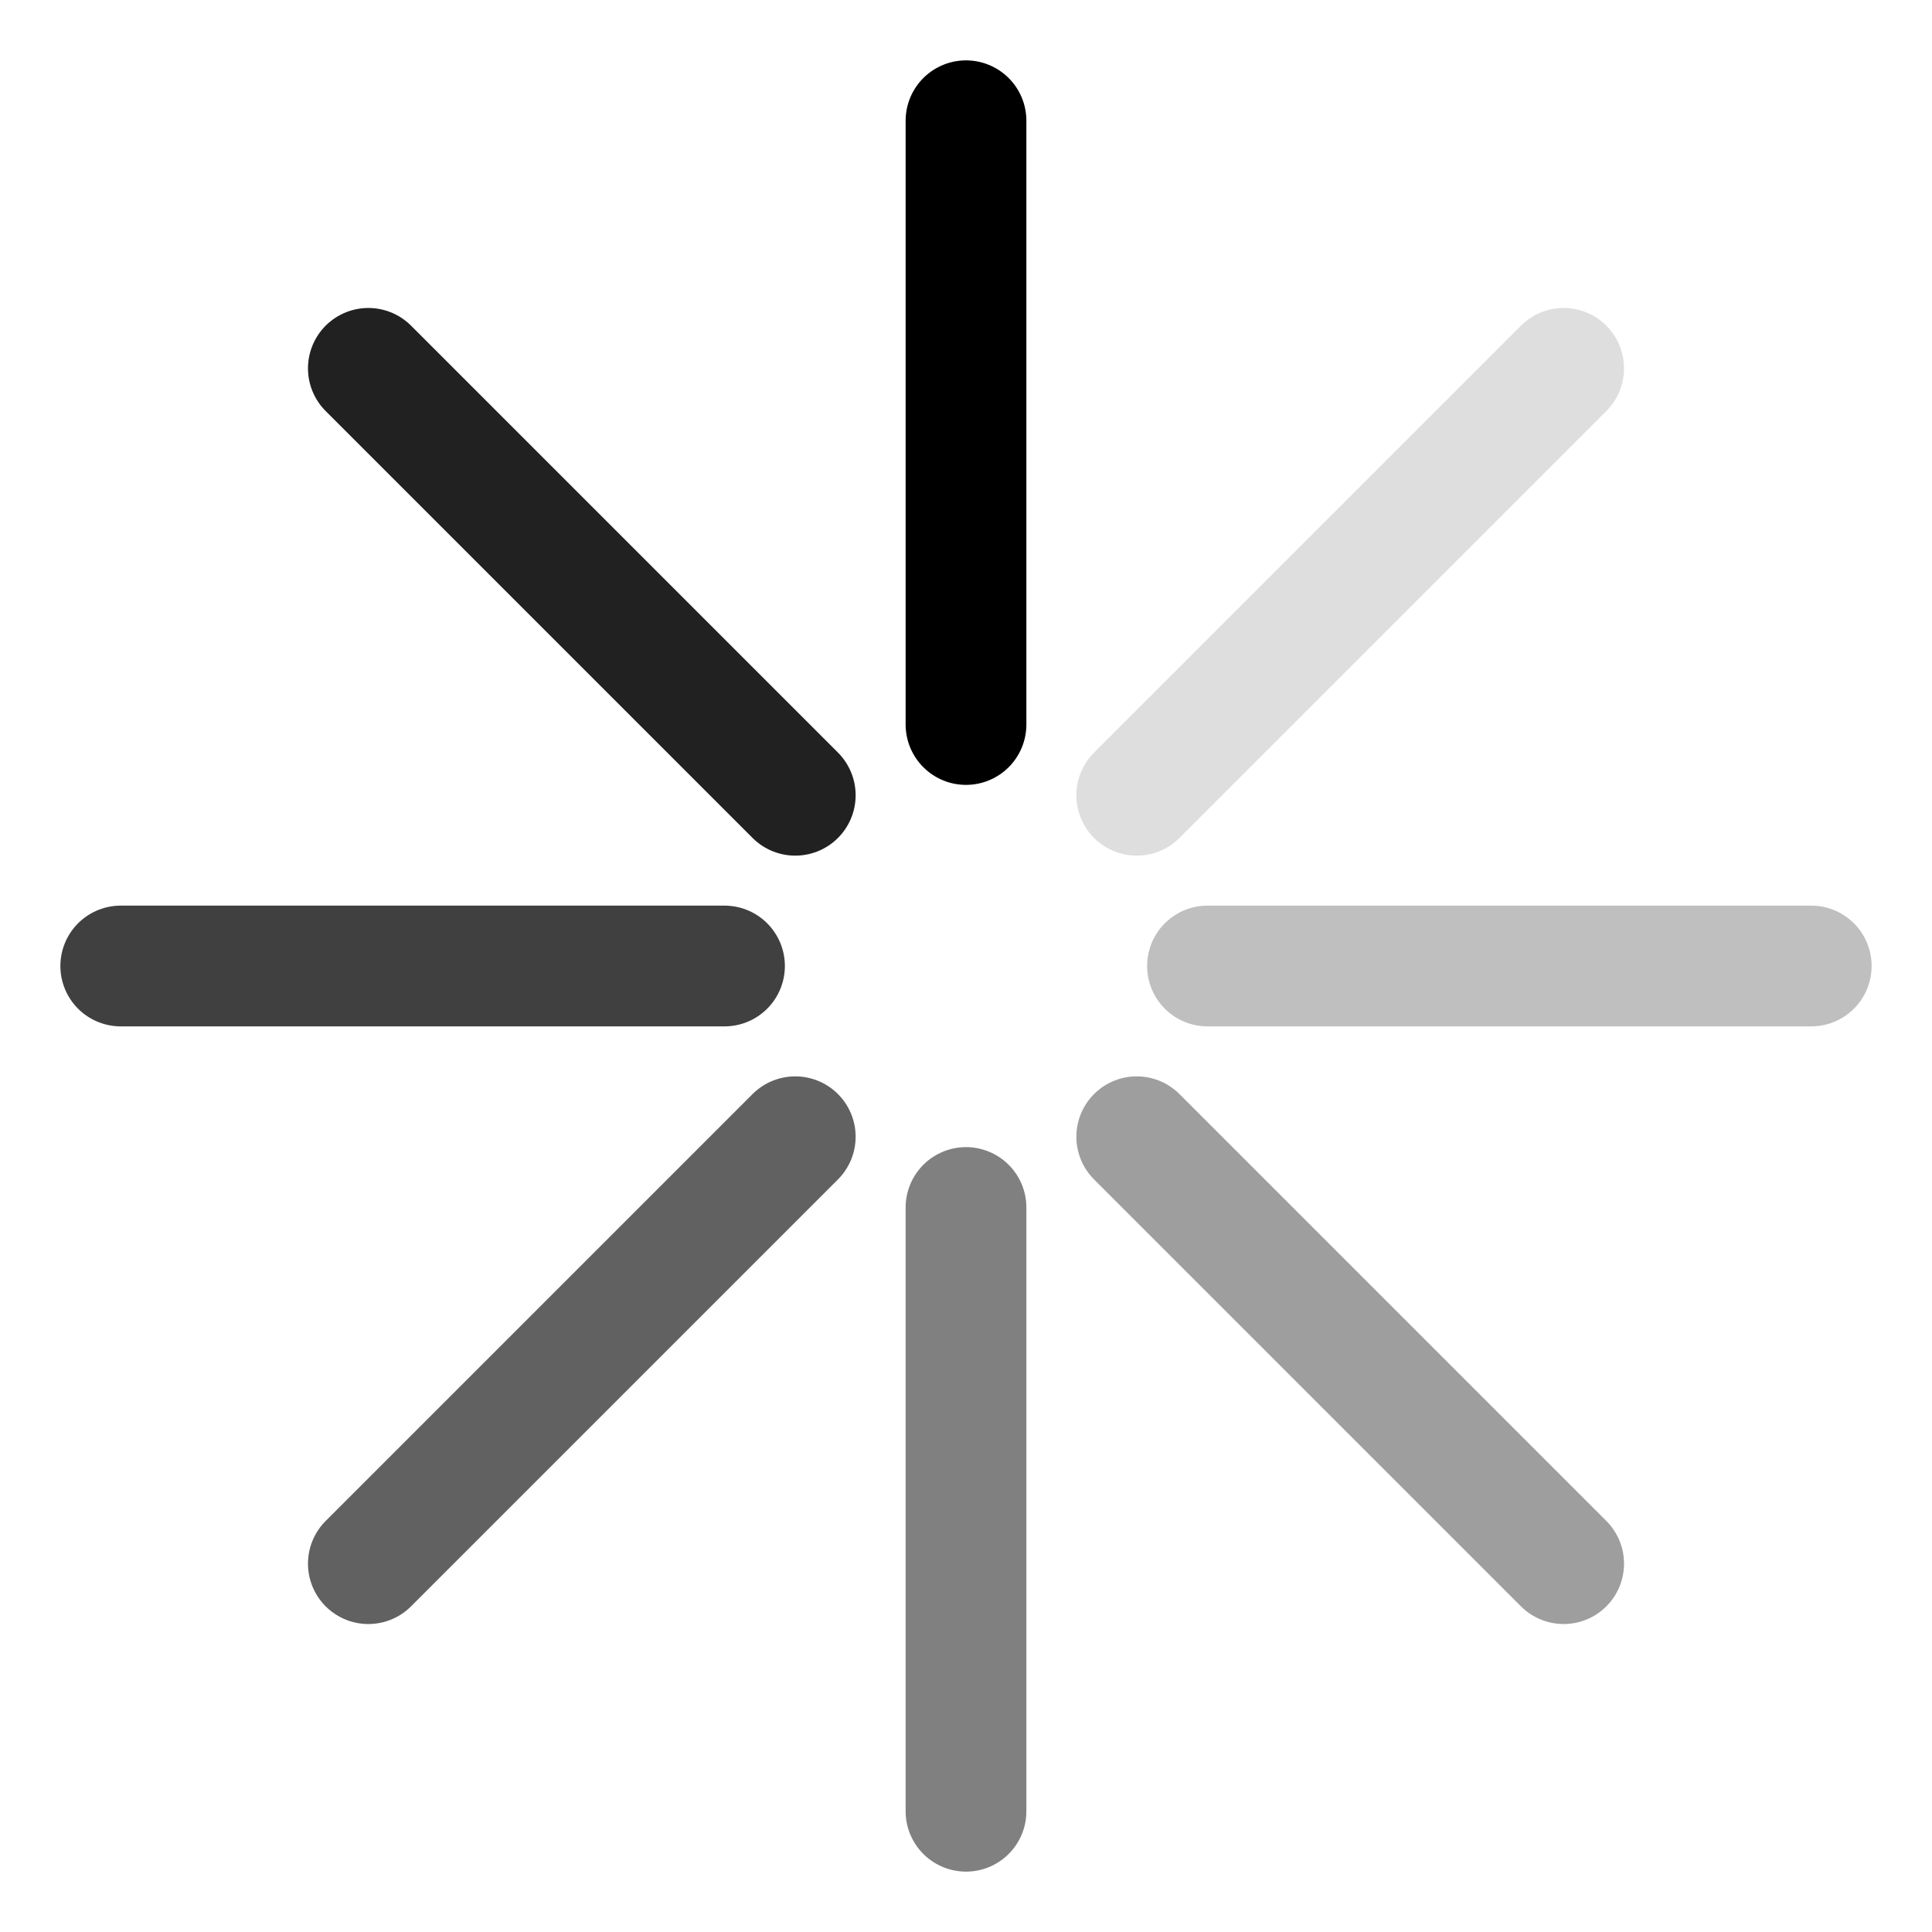 <?xml version="1.0" encoding="UTF-8" standalone="no"?>
<svg
   width="32"
   height="32"
   viewBox="0 0 32 32"
   version="1.1"
   id="svg8"
   inkscape:export-filename="Throbber.png"
   inkscape:export-xdpi="96"
   inkscape:export-ydpi="96"
   inkscape:version="1.4 (86a8ad7, 2024-10-11)"
   sodipodi:docname="Throbber.svg"
   xml:space="preserve"
   xmlns:inkscape="http://www.inkscape.org/namespaces/inkscape"
   xmlns:sodipodi="http://sodipodi.sourceforge.net/DTD/sodipodi-0.dtd"
   xmlns:xlink="http://www.w3.org/1999/xlink"
   xmlns="http://www.w3.org/2000/svg"
   xmlns:svg="http://www.w3.org/2000/svg"
   xmlns:rdf="http://www.w3.org/1999/02/22-rdf-syntax-ns#"
   xmlns:cc="http://creativecommons.org/ns#"
   xmlns:dc="http://purl.org/dc/elements/1.1/"><defs
     id="defs2"><inkscape:path-effect
       effect="fillet_chamfer"
       id="path-effect5"
       is_visible="true"
       lpeversion="1"
       nodesatellites_param="F,0,0,1,0,1.058,0,1 @ F,0,0,1,0,1.057,0,1 @ F,0,0,1,0,0.436,0,1"
       radius="0"
       unit="px"
       method="auto"
       mode="F"
       chamfer_steps="1"
       flexible="false"
       use_knot_distance="true"
       apply_no_radius="true"
       apply_with_radius="true"
       only_selected="false"
       hide_knots="false" /><inkscape:path-effect
       effect="fillet_chamfer"
       id="path-effect3"
       is_visible="true"
       lpeversion="1"
       nodesatellites_param="F,0,0,1,0,1.058,0,1 @ F,0,0,1,0,1.057,0,1 @ F,0,0,1,0,0.436,0,1"
       radius="0"
       unit="px"
       method="auto"
       mode="F"
       chamfer_steps="1"
       flexible="false"
       use_knot_distance="true"
       apply_no_radius="true"
       apply_with_radius="true"
       only_selected="false"
       hide_knots="false" /><inkscape:path-effect
       effect="fillet_chamfer"
       id="path-effect1"
       is_visible="true"
       lpeversion="1"
       nodesatellites_param="F,0,0,1,0,1.058,0,1 @ F,0,0,1,0,1.057,0,1 @ F,0,0,1,0,0.952,0,1"
       radius="0"
       unit="px"
       method="auto"
       mode="F"
       chamfer_steps="1"
       flexible="false"
       use_knot_distance="true"
       apply_no_radius="true"
       apply_with_radius="true"
       only_selected="false"
       hide_knots="false" /><inkscape:path-effect
       effect="fillet_chamfer"
       id="path-effect7"
       is_visible="true"
       lpeversion="1"
       nodesatellites_param="F,0,0,1,0,0.733,0,1 @ F,0,0,1,0,0.641,0,1 @ F,0,0,1,0,0.639,0,1"
       radius="0"
       unit="px"
       method="auto"
       mode="F"
       chamfer_steps="1"
       flexible="false"
       use_knot_distance="true"
       apply_no_radius="true"
       apply_with_radius="true"
       only_selected="false"
       hide_knots="false" /><marker
       style="overflow:visible"
       id="Arrow1Lstart"
       refX="0"
       refY="0"
       orient="auto"
       inkscape:stockid="Arrow1Lstart"
       inkscape:isstock="true"><path
         transform="matrix(0.8,0,0,0.8,10,0)"
         style="fill:#5c411b;fill-opacity:1;fill-rule:evenodd;stroke:#5c411b;stroke-width:1pt;stroke-opacity:1"
         d="M 0,0 5,-5 -12.5,0 5,5 Z"
         id="path2926" /></marker><linearGradient
       id="linearGradient1751"><stop
         style="stop-color:#000000;stop-opacity:1;"
         offset="0"
         id="stop1749" /></linearGradient><inkscape:path-effect
       effect="simplify"
       id="path-effect1147"
       is_visible="true"
       lpeversion="1"
       steps="1"
       threshold="0.001"
       smooth_angles="360"
       helper_size="0"
       simplify_individual_paths="false"
       simplify_just_coalesce="false" /><inkscape:path-effect
       effect="simplify"
       id="path-effect1143"
       is_visible="true"
       lpeversion="1"
       steps="1"
       threshold="0.001"
       smooth_angles="360"
       helper_size="0"
       simplify_individual_paths="false"
       simplify_just_coalesce="false" /><linearGradient
       inkscape:collect="always"
       id="1"><stop
         style="stop-color:#808080;stop-opacity:0.502"
         offset="0"
         id="stop1168" /><stop
         style="stop-color:#808080;stop-opacity:0.502"
         offset="0.85"
         id="stop1170" /><stop
         style="stop-color:#000000;stop-opacity:1"
         offset="1"
         id="stop1172" /></linearGradient><radialGradient
       inkscape:collect="always"
       xlink:href="#1"
       id="radialGradient1175-4"
       cx="10.686"
       cy="3.133"
       fx="10.686"
       fy="3.133"
       r="1.944"
       gradientTransform="matrix(0.544,0.544,-0.953,0.953,8.015,-5.893)"
       gradientUnits="userSpaceOnUse" /><inkscape:path-effect
       effect="fillet_chamfer"
       id="path-effect7-1"
       is_visible="true"
       lpeversion="1"
       nodesatellites_param="F,0,0,1,0,0.733,0,1 @ F,0,0,1,0,0.641,0,1 @ F,0,0,1,0,0.852,0,1"
       radius="0"
       unit="px"
       method="auto"
       mode="F"
       chamfer_steps="1"
       flexible="false"
       use_knot_distance="true"
       apply_no_radius="true"
       apply_with_radius="true"
       only_selected="false"
       hide_knots="false" /><inkscape:path-effect
       effect="fillet_chamfer"
       id="path-effect7-1-1"
       is_visible="true"
       lpeversion="1"
       nodesatellites_param="F,0,0,1,0,0.733,0,1 @ F,0,0,1,0,0.641,0,1 @ F,0,0,1,0,0.639,0,1"
       radius="0"
       unit="px"
       method="auto"
       mode="F"
       chamfer_steps="1"
       flexible="false"
       use_knot_distance="true"
       apply_no_radius="true"
       apply_with_radius="true"
       only_selected="false"
       hide_knots="false" /><inkscape:path-effect
       effect="fillet_chamfer"
       id="path-effect7-5"
       is_visible="true"
       lpeversion="1"
       nodesatellites_param="F,0,0,1,0,0.733,0,1 @ F,0,0,1,0,0.641,0,1 @ F,0,0,1,0,0.637,0,1"
       radius="1"
       unit="px"
       method="auto"
       mode="F"
       chamfer_steps="1"
       flexible="false"
       use_knot_distance="false"
       apply_no_radius="true"
       apply_with_radius="true"
       only_selected="false"
       hide_knots="false" /><inkscape:path-effect
       effect="fillet_chamfer"
       id="path-effect7-5-4"
       is_visible="true"
       lpeversion="1"
       nodesatellites_param="F,0,0,1,0,0.733,0,1 @ F,0,0,1,0,0.641,0,1 @ F,0,0,1,0,0.637,0,1"
       radius="1"
       unit="px"
       method="auto"
       mode="F"
       chamfer_steps="1"
       flexible="false"
       use_knot_distance="false"
       apply_no_radius="true"
       apply_with_radius="true"
       only_selected="false"
       hide_knots="false" /><inkscape:path-effect
       effect="fillet_chamfer"
       id="path-effect1-8"
       is_visible="true"
       lpeversion="1"
       nodesatellites_param="F,0,0,1,0,1.058,0,1 @ F,0,0,1,0,1.057,0,1 @ F,0,0,1,0,0.952,0,1"
       radius="0"
       unit="px"
       method="auto"
       mode="F"
       chamfer_steps="1"
       flexible="false"
       use_knot_distance="true"
       apply_no_radius="true"
       apply_with_radius="true"
       only_selected="false"
       hide_knots="false" /><inkscape:path-effect
       effect="fillet_chamfer"
       id="path-effect1-8-4"
       is_visible="true"
       lpeversion="1"
       nodesatellites_param="F,0,0,1,0,1.058,0,1 @ F,0,0,1,0,1.057,0,1 @ F,0,0,1,0,0.952,0,1"
       radius="0"
       unit="px"
       method="auto"
       mode="F"
       chamfer_steps="1"
       flexible="false"
       use_knot_distance="true"
       apply_no_radius="true"
       apply_with_radius="true"
       only_selected="false"
       hide_knots="false" /><inkscape:path-effect
       effect="fillet_chamfer"
       id="path-effect1-8-4-5"
       is_visible="true"
       lpeversion="1"
       nodesatellites_param="F,0,0,1,0,1.058,0,1 @ F,0,0,1,0,1.057,0,1 @ F,0,0,1,0,0.436,0,1"
       radius="0"
       unit="px"
       method="auto"
       mode="F"
       chamfer_steps="1"
       flexible="false"
       use_knot_distance="true"
       apply_no_radius="true"
       apply_with_radius="true"
       only_selected="false"
       hide_knots="false" /><inkscape:path-effect
       effect="fillet_chamfer"
       id="path-effect1-6"
       is_visible="true"
       lpeversion="1"
       nodesatellites_param="F,0,0,1,0,1.058,0,1 @ F,0,0,1,0,1.057,0,1 @ F,0,0,1,0,0.952,0,1"
       radius="0"
       unit="px"
       method="auto"
       mode="F"
       chamfer_steps="1"
       flexible="false"
       use_knot_distance="true"
       apply_no_radius="true"
       apply_with_radius="true"
       only_selected="false"
       hide_knots="false" /><inkscape:path-effect
       effect="fillet_chamfer"
       id="path-effect1-8-1"
       is_visible="true"
       lpeversion="1"
       nodesatellites_param="F,0,0,1,0,1.058,0,1 @ F,0,0,1,0,1.057,0,1 @ F,0,0,1,0,0.952,0,1"
       radius="0"
       unit="px"
       method="auto"
       mode="F"
       chamfer_steps="1"
       flexible="false"
       use_knot_distance="true"
       apply_no_radius="true"
       apply_with_radius="true"
       only_selected="false"
       hide_knots="false" /><inkscape:path-effect
       effect="fillet_chamfer"
       id="path-effect1-8-4-8"
       is_visible="true"
       lpeversion="1"
       nodesatellites_param="F,0,0,1,0,1.058,0,1 @ F,0,0,1,0,1.057,0,1 @ F,0,0,1,0,0.952,0,1"
       radius="0"
       unit="px"
       method="auto"
       mode="F"
       chamfer_steps="1"
       flexible="false"
       use_knot_distance="true"
       apply_no_radius="true"
       apply_with_radius="true"
       only_selected="false"
       hide_knots="false" /><inkscape:path-effect
       effect="fillet_chamfer"
       id="path-effect1-8-4-5-9"
       is_visible="true"
       lpeversion="1"
       nodesatellites_param="F,0,0,1,0,1.058,0,1 @ F,0,0,1,0,1.057,0,1 @ F,0,0,1,0,0.436,0,1"
       radius="0"
       unit="px"
       method="auto"
       mode="F"
       chamfer_steps="1"
       flexible="false"
       use_knot_distance="true"
       apply_no_radius="true"
       apply_with_radius="true"
       only_selected="false"
       hide_knots="false" /><inkscape:path-effect
       effect="fillet_chamfer"
       id="path-effect3-2"
       is_visible="true"
       lpeversion="1"
       nodesatellites_param="F,0,0,1,0,1.058,0,1 @ F,0,0,1,0,1.057,0,1 @ F,0,0,1,0,0.436,0,1"
       radius="0"
       unit="px"
       method="auto"
       mode="F"
       chamfer_steps="1"
       flexible="false"
       use_knot_distance="true"
       apply_no_radius="true"
       apply_with_radius="true"
       only_selected="false"
       hide_knots="false" /><inkscape:path-effect
       effect="fillet_chamfer"
       id="path-effect5-7"
       is_visible="true"
       lpeversion="1"
       nodesatellites_param="F,0,0,1,0,1.058,0,1 @ F,0,0,1,0,1.057,0,1 @ F,0,0,1,0,0.436,0,1"
       radius="0"
       unit="px"
       method="auto"
       mode="F"
       chamfer_steps="1"
       flexible="false"
       use_knot_distance="true"
       apply_no_radius="true"
       apply_with_radius="true"
       only_selected="false"
       hide_knots="false" /><filter
       style="color-interpolation-filters:sRGB"
       id="filter310"
       inkscape:label="ボタン2"
       x="-0.04"
       y="-0.16"
       width="1.122"
       height="1.487"
       inkscape:auto-region="true"><feOffset
         dx="0.5"
         dy="0.5"
         id="feOffset306"
         in="SourceGraphic"
         result="result1" /><feOffset
         dx="0"
         dy="0"
         id="feOffset307"
         in="SourceGraphic"
         result="result2" /><feComposite
         id="feComposite307"
         operator="arithmetic"
         in2="result1"
         k1="0"
         k2="1"
         k3="-1"
         k4="0"
         in="result2" /><feGaussianBlur
         stdDeviation="0.1"
         id="feGaussianBlur307"
         result="result3" /><feFlood
         id="feFlood307"
         in="SourceGraphic"
         flood-color="rgb(255,255,255)"
         result="result4"
         flood-opacity="0.5" /><feComposite
         id="feComposite308"
         in="result4"
         operator="arithmetic"
         k1="1"
         in2="result3"
         result="result5"
         k2="0"
         k3="0"
         k4="0" /><feBlend
         mode="screen"
         id="feBlend308"
         in2="SourceGraphic"
         in="result5"
         result="result8" /><feOffset
         dx="0.5"
         dy="0.5"
         id="feOffset308"
         in="SourceGraphic" /><feGaussianBlur
         stdDeviation="0.3"
         id="feGaussianBlur308"
         result="result6" /><feFlood
         id="feFlood308"
         in="SourceGraphic"
         flood-opacity="0.5" /><feComposite
         id="feComposite309"
         operator="in"
         in2="result6"
         result="result7" /><feComposite
         id="feComposite310"
         in2="result7"
         in="result8" /></filter><filter
       style="color-interpolation-filters:sRGB"
       id="filter320"
       inkscape:label="ボタン3"
       x="-0.136"
       y="-0.057"
       width="1.423"
       height="1.176"
       inkscape:auto-region="true"><feOffset
         dx="0.2"
         dy="0.2"
         id="feOffset316"
         in="SourceGraphic"
         result="result1" /><feOffset
         dx="0"
         dy="0"
         id="feOffset317"
         in="SourceGraphic"
         result="result2" /><feComposite
         id="feComposite317"
         operator="arithmetic"
         in2="result1"
         k1="0"
         k2="1"
         k3="-1"
         k4="0"
         in="result2" /><feGaussianBlur
         stdDeviation="0.05"
         id="feGaussianBlur317"
         result="result3" /><feFlood
         id="feFlood317"
         in="SourceGraphic"
         flood-color="rgb(255,255,255)"
         result="result4"
         flood-opacity="0.5" /><feComposite
         id="feComposite318"
         in="result4"
         operator="arithmetic"
         k1="1"
         in2="result3"
         result="result5"
         k2="0"
         k3="0"
         k4="0" /><feBlend
         mode="screen"
         id="feBlend318"
         in2="SourceGraphic"
         in="result5"
         result="result8" /><feOffset
         dx="0.2"
         dy="0.2"
         id="feOffset318"
         in="SourceGraphic" /><feGaussianBlur
         stdDeviation="0.1"
         id="feGaussianBlur318"
         result="result6" /><feFlood
         id="feFlood318"
         in="SourceGraphic"
         flood-opacity="0.5" /><feComposite
         id="feComposite319"
         operator="in"
         in2="result6"
         result="result7" /><feComposite
         id="feComposite320"
         in2="result7"
         in="result8" /></filter></defs><sodipodi:namedview
     id="base"
     pagecolor="#ffffff"
     bordercolor="#666666"
     borderopacity="1.0"
     inkscape:pageopacity="0.0"
     inkscape:pageshadow="2"
     inkscape:zoom="10.158274"
     inkscape:cx="0.34454671"
     inkscape:cy="29.926342"
     inkscape:document-units="px"
     inkscape:current-layer="layer1"
     inkscape:document-rotation="0"
     showgrid="true"
     units="px"
     inkscape:snap-bbox="true"
     inkscape:bbox-paths="false"
     inkscape:bbox-nodes="true"
     inkscape:snap-bbox-edge-midpoints="true"
     inkscape:snap-bbox-midpoints="true"
     inkscape:window-width="2560"
     inkscape:window-height="1377"
     inkscape:window-x="-8"
     inkscape:window-y="-8"
     inkscape:window-maximized="1"
     inkscape:snap-others="false"
     inkscape:snap-nodes="false"
     inkscape:showpageshadow="2"
     inkscape:pagecheckerboard="0"
     inkscape:deskcolor="#d1d1d1"><inkscape:grid
       id="grid3"
       units="px"
       originx="0"
       originy="0"
       spacingx="1"
       spacingy="1"
       empcolor="#3f3fff"
       empopacity="0.251"
       color="#3f3fff"
       opacity="0.125"
       empspacing="4"
       enabled="true"
       visible="true" /></sodipodi:namedview><g
     inkscape:label="レイヤー 1"
     inkscape:groupmode="layer"
     id="layer1"><path
       style="fill:none;fill-rule:evenodd;stroke:#000000;stroke-width:2;stroke-linecap:round;stroke-linejoin:miter;stroke-opacity:1;stroke-dasharray:none"
       d="M 16,12 C 16,2 16,2 16,2 v 0"
       id="path346" /><path
       style="fill:none;fill-rule:evenodd;stroke:#808080;stroke-width:2;stroke-linecap:round;stroke-linejoin:miter;stroke-dasharray:none;stroke-opacity:1"
       d="m 16,30 c 0,-10 0,-10 0,-10 v 0"
       id="path347" /><path
       style="fill:none;fill-rule:evenodd;stroke:#bfbfbf;stroke-width:2;stroke-linecap:round;stroke-linejoin:miter;stroke-dasharray:none;stroke-opacity:1"
       d="m 20,16 c 10,0 10,0 10,0 v 0"
       id="path346-6" /><path
       style="fill:none;fill-rule:evenodd;stroke:#404040;stroke-width:2;stroke-linecap:round;stroke-linejoin:miter;stroke-dasharray:none;stroke-opacity:1"
       d="m 2,16 c 10,0 10,0 10,0 v 0"
       id="path347-1" /><path
       style="fill:none;fill-rule:evenodd;stroke:#212121;stroke-width:2;stroke-linecap:round;stroke-linejoin:miter;stroke-dasharray:none;stroke-opacity:1"
       d="M 13.172,13.172 C 6.101,6.101 6.101,6.101 6.101,6.101 v 0"
       id="path346-5" /><path
       style="fill:none;fill-rule:evenodd;stroke:#9e9e9e;stroke-width:2;stroke-linecap:round;stroke-linejoin:miter;stroke-dasharray:none;stroke-opacity:1"
       d="m 25.899,25.899 c -7.071,-7.071 -7.071,-7.071 -7.071,-7.071 v 0"
       id="path347-4" /><path
       style="fill:none;fill-rule:evenodd;stroke:#dedede;stroke-width:2;stroke-linecap:round;stroke-linejoin:miter;stroke-dasharray:none;stroke-opacity:1"
       d="m 18.828,13.172 c 7.071,-7.071 7.071,-7.071 7.071,-7.071 v 0"
       id="path346-6-2" /><path
       style="fill:none;fill-rule:evenodd;stroke:#616161;stroke-width:2;stroke-linecap:round;stroke-linejoin:miter;stroke-dasharray:none;stroke-opacity:1"
       d="m 6.101,25.899 c 7.071,-7.071 7.071,-7.071 7.071,-7.071 v 0"
       id="path347-1-0" /></g></svg>
